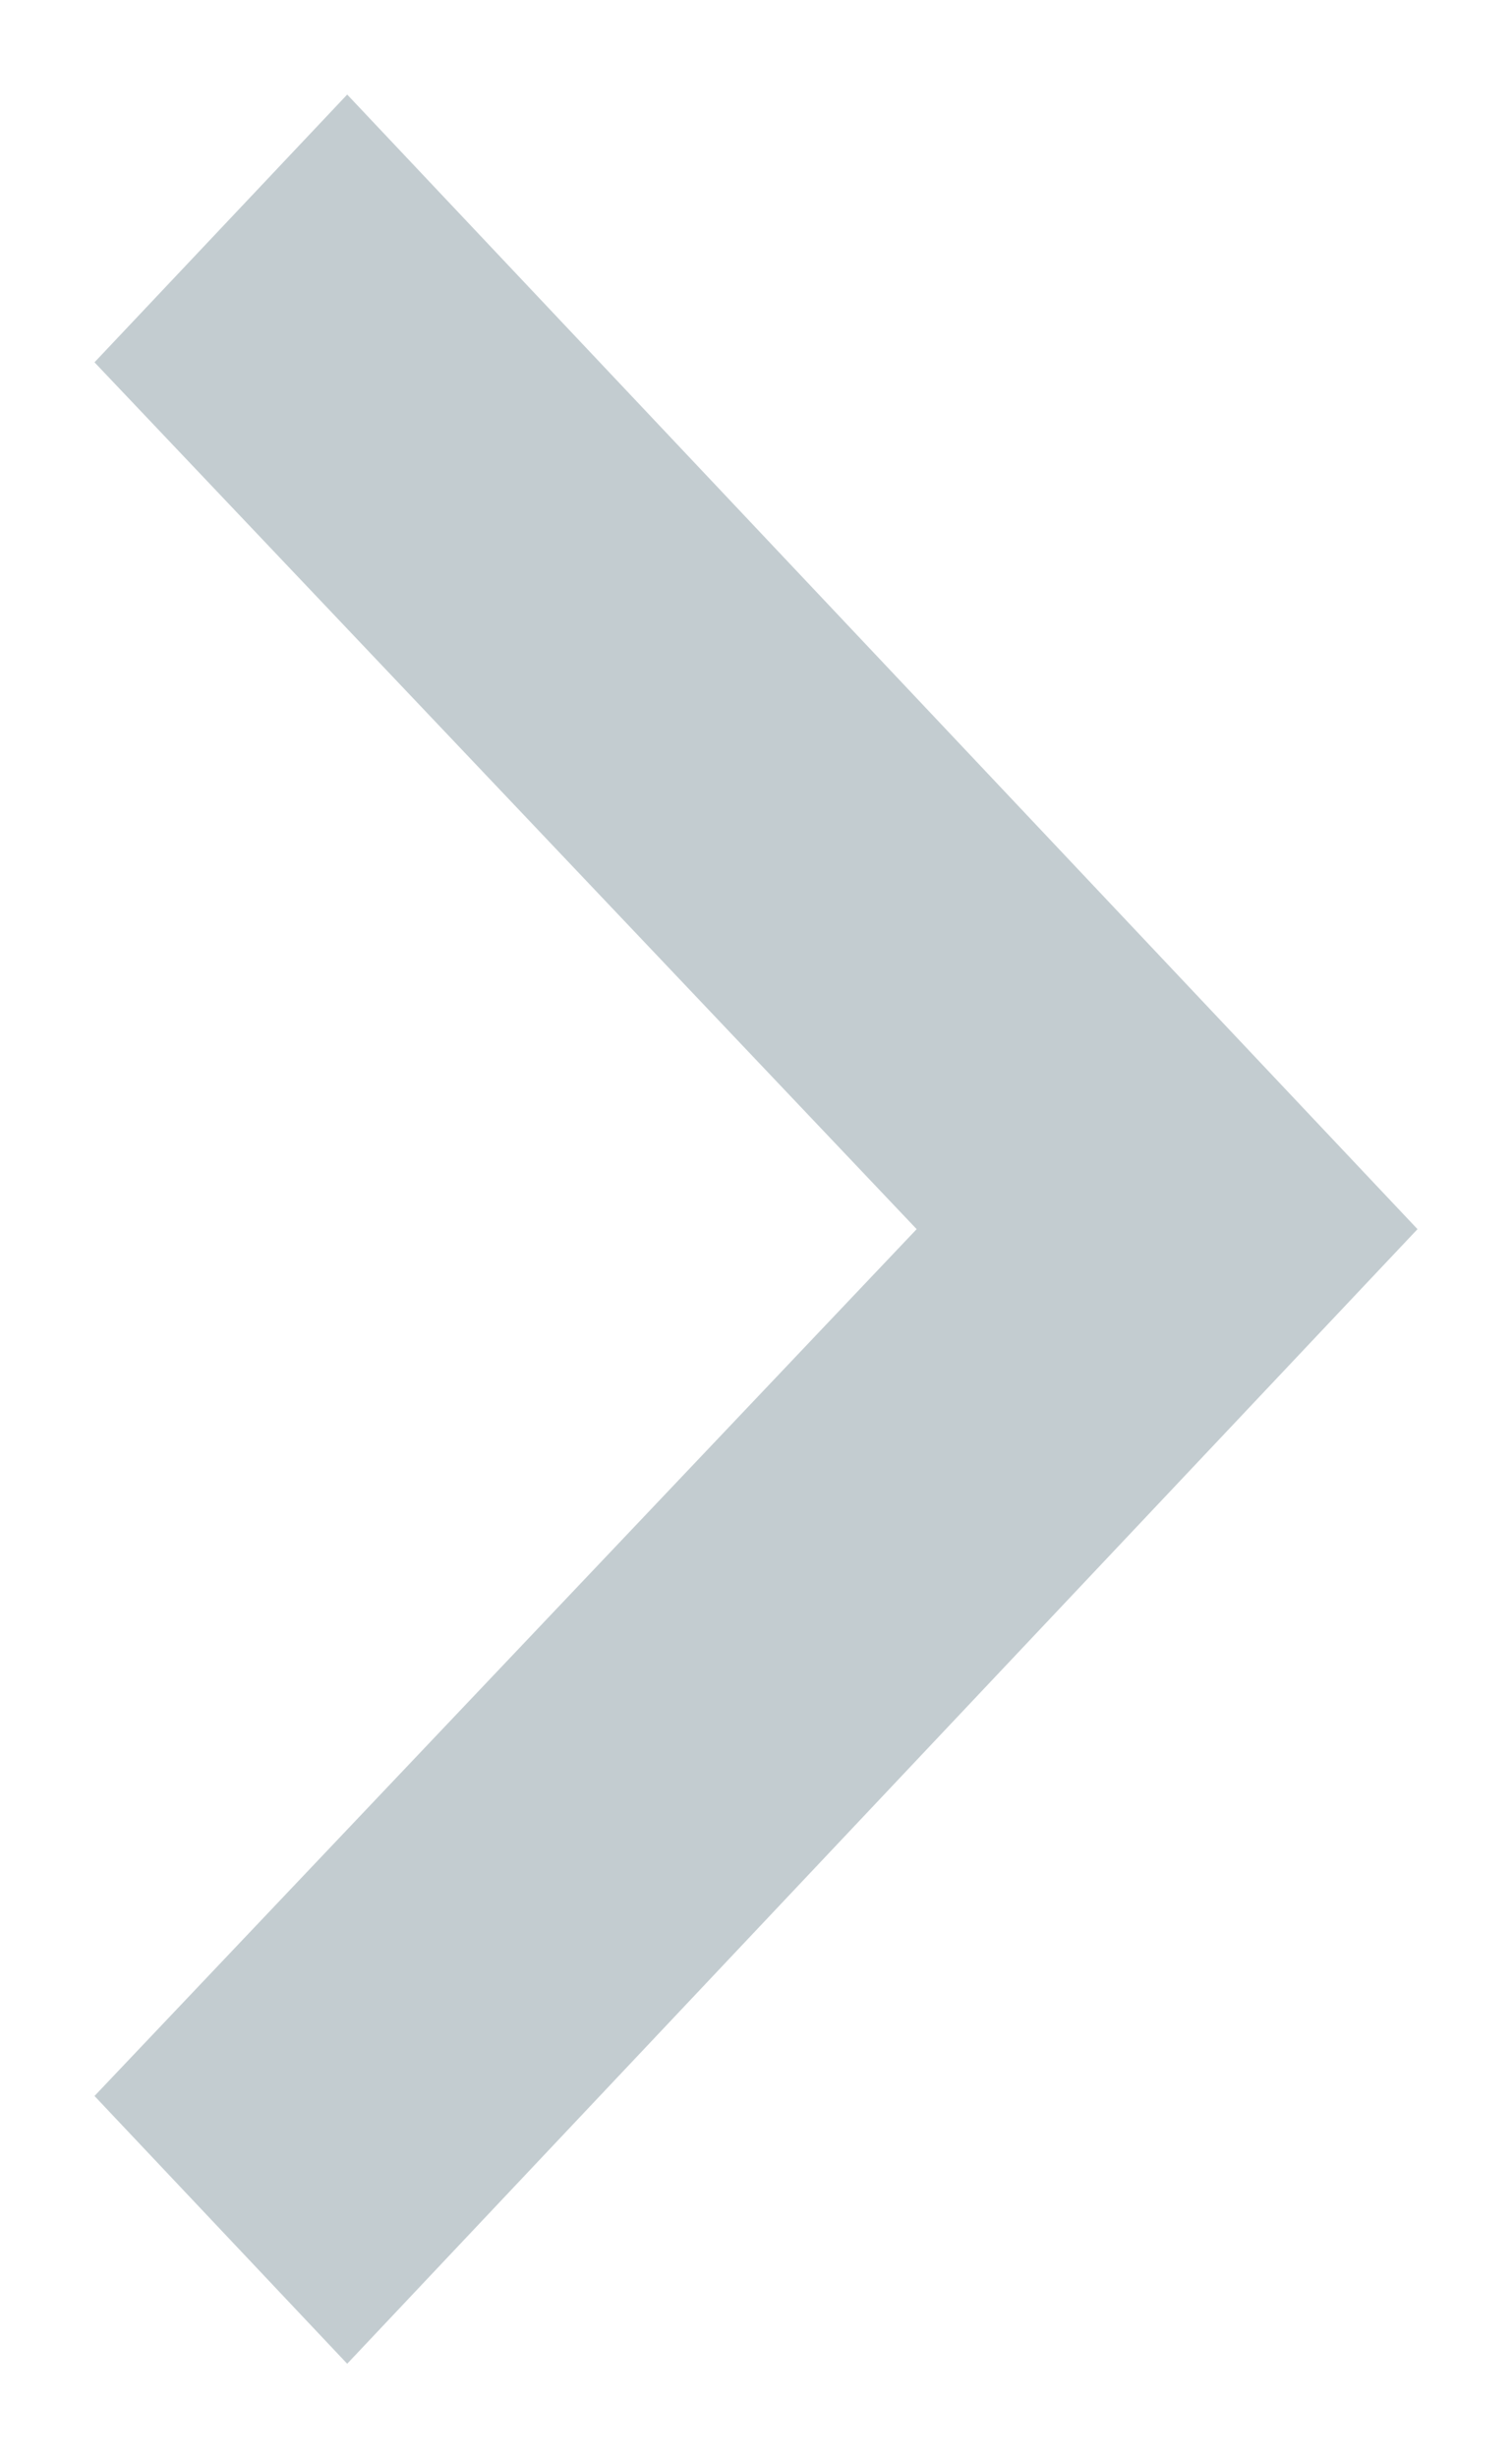 <svg width="8" height="13" viewBox="0 0 8 13" fill="none" xmlns="http://www.w3.org/2000/svg">
<path opacity="0.5" d="M0.5 11.084L4.85 6.5L0.5 1.916L1.837 0.5L7.5 6.5L1.837 12.5L0.5 11.084Z" fill="#899AA2"/>
</svg>
